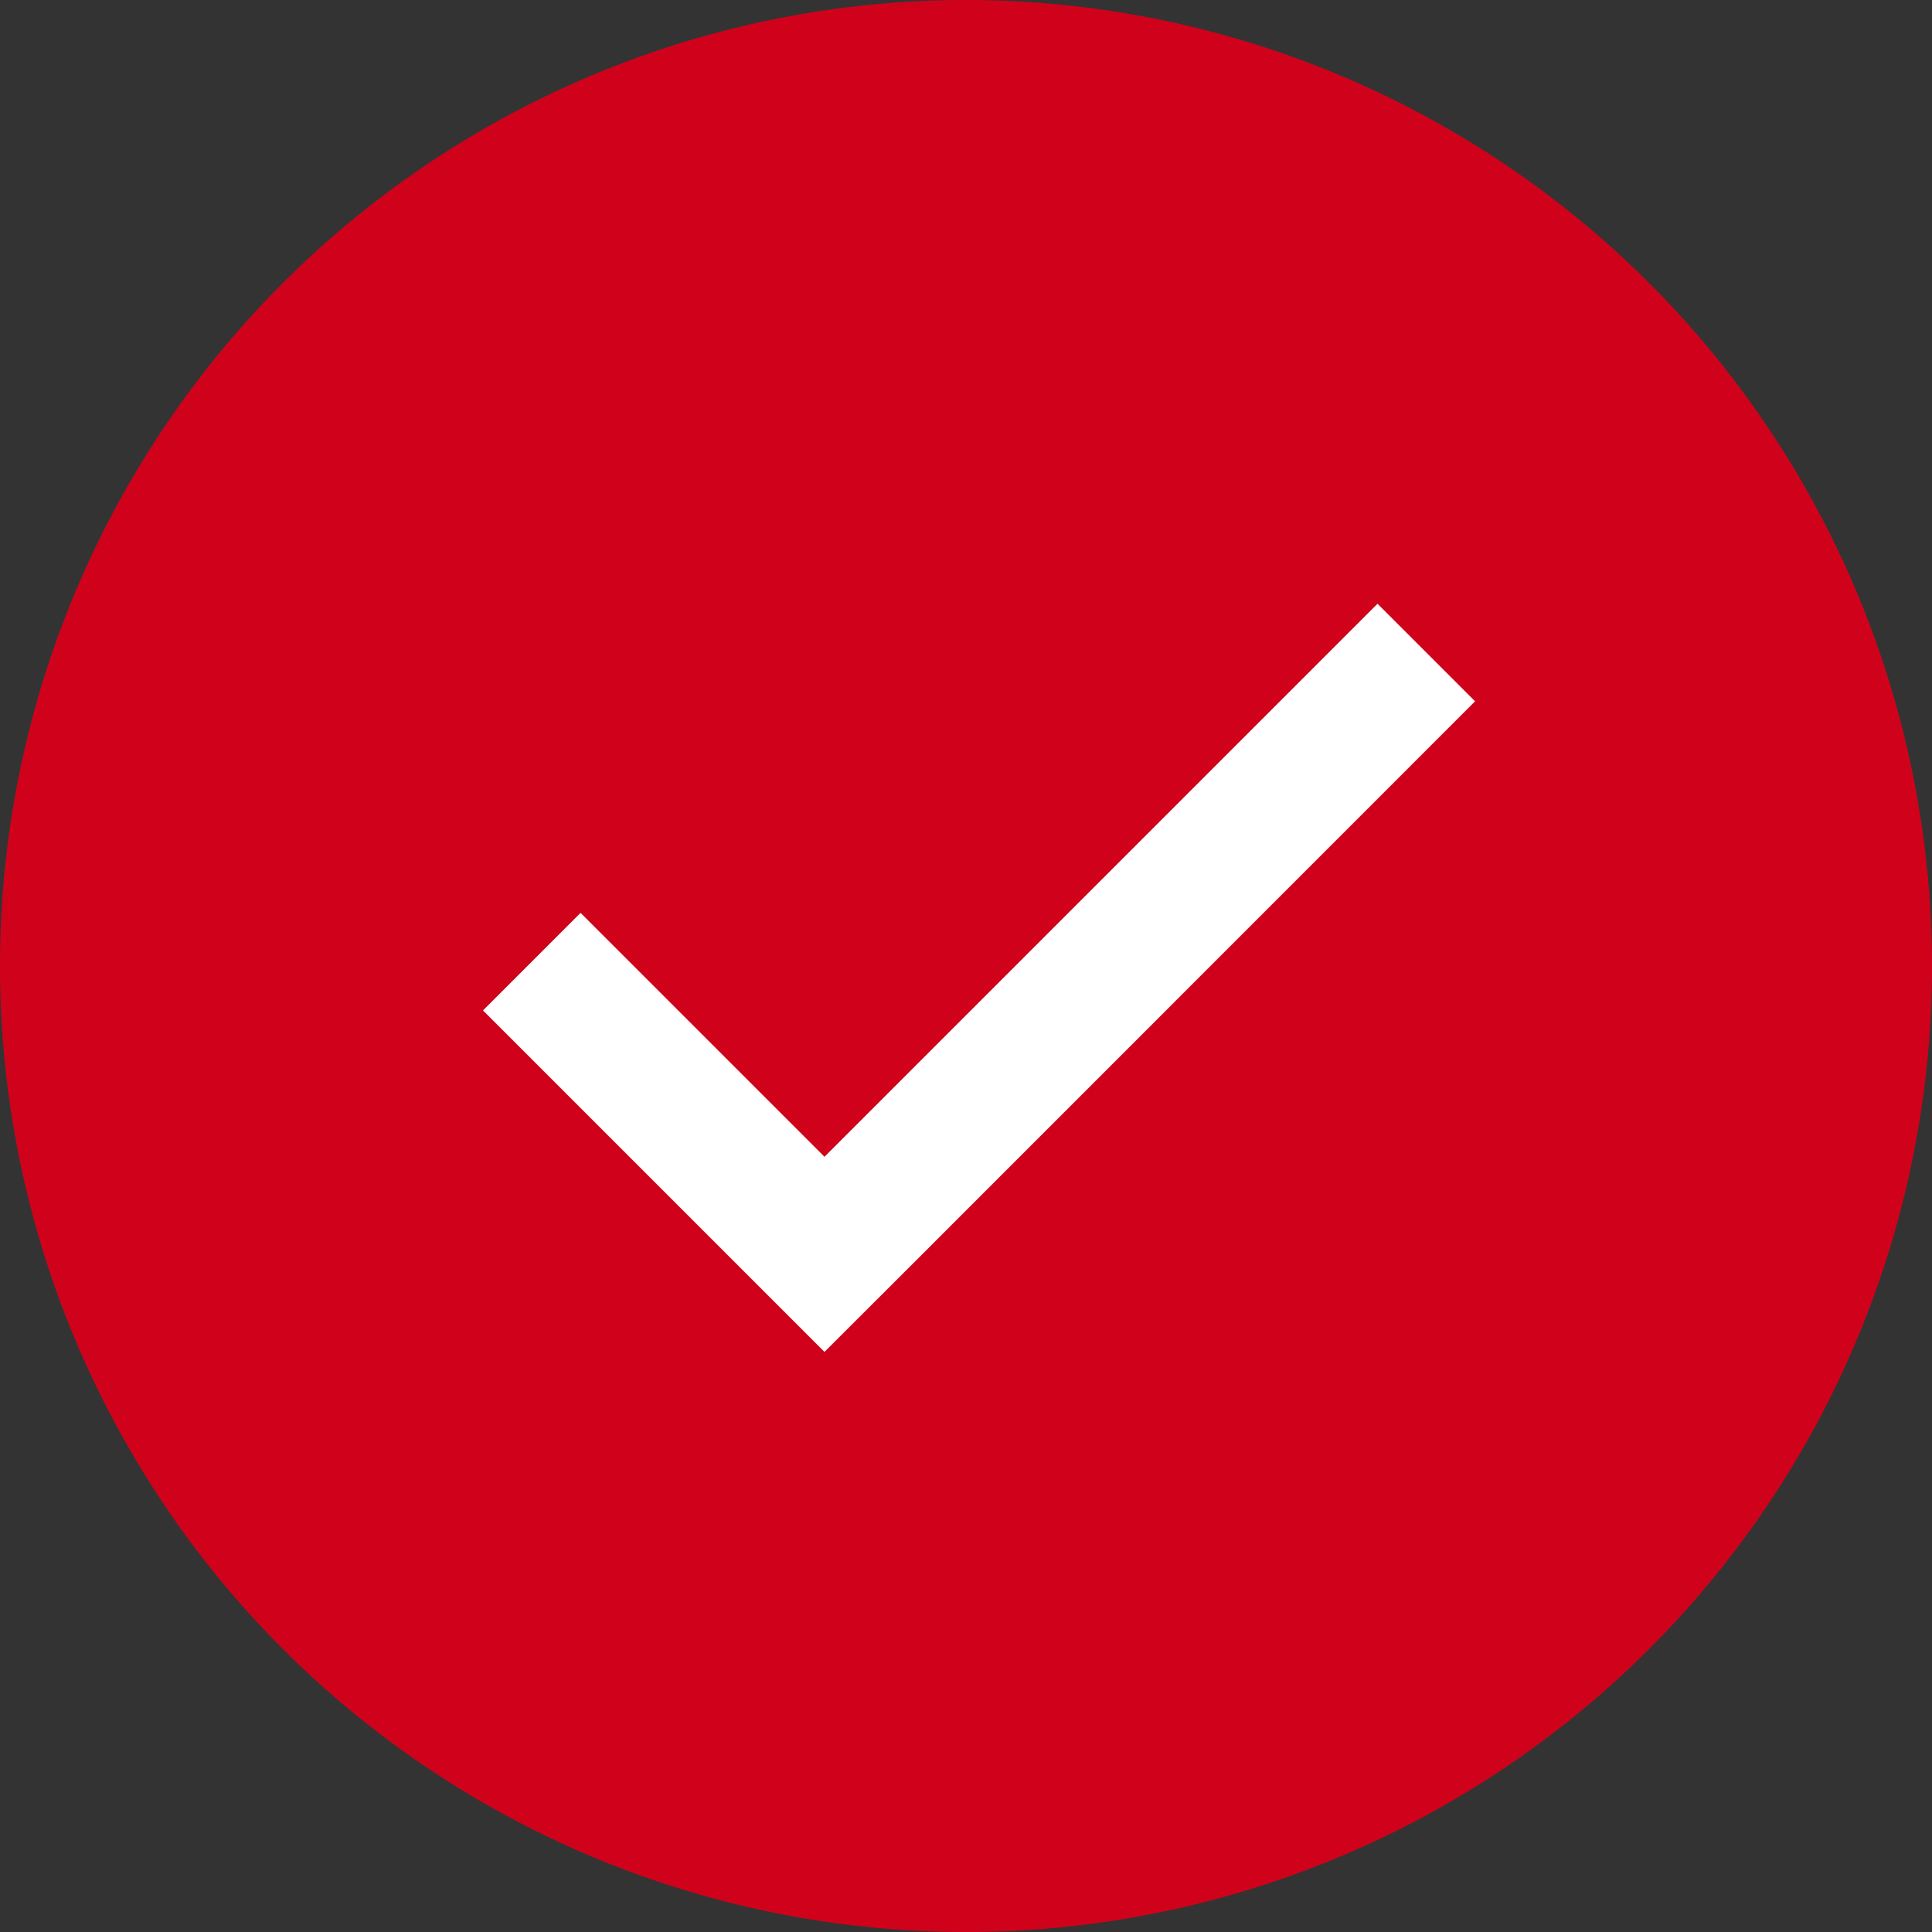 <?xml version="1.0" standalone="no"?><!DOCTYPE svg PUBLIC "-//W3C//DTD SVG 1.1//EN" "http://www.w3.org/Graphics/SVG/1.1/DTD/svg11.dtd"><svg class="icon" width="200px" height="200.00px" viewBox="0 0 1024 1024" version="1.1" xmlns="http://www.w3.org/2000/svg"><rect x="0" y="0" width="1024" height="1024" fill="#333333" stroke="none"/><path d="M512 0a512 512 0 1 1 0 1024A512 512 0 0 1 512 0z" fill="#D0021B" /><path d="M436.992 613.12l-129.28-129.28L256 535.552l180.992 180.992 51.776-51.712 293.056-293.12L730.112 320z" fill="#FFFFFF" /></svg>
